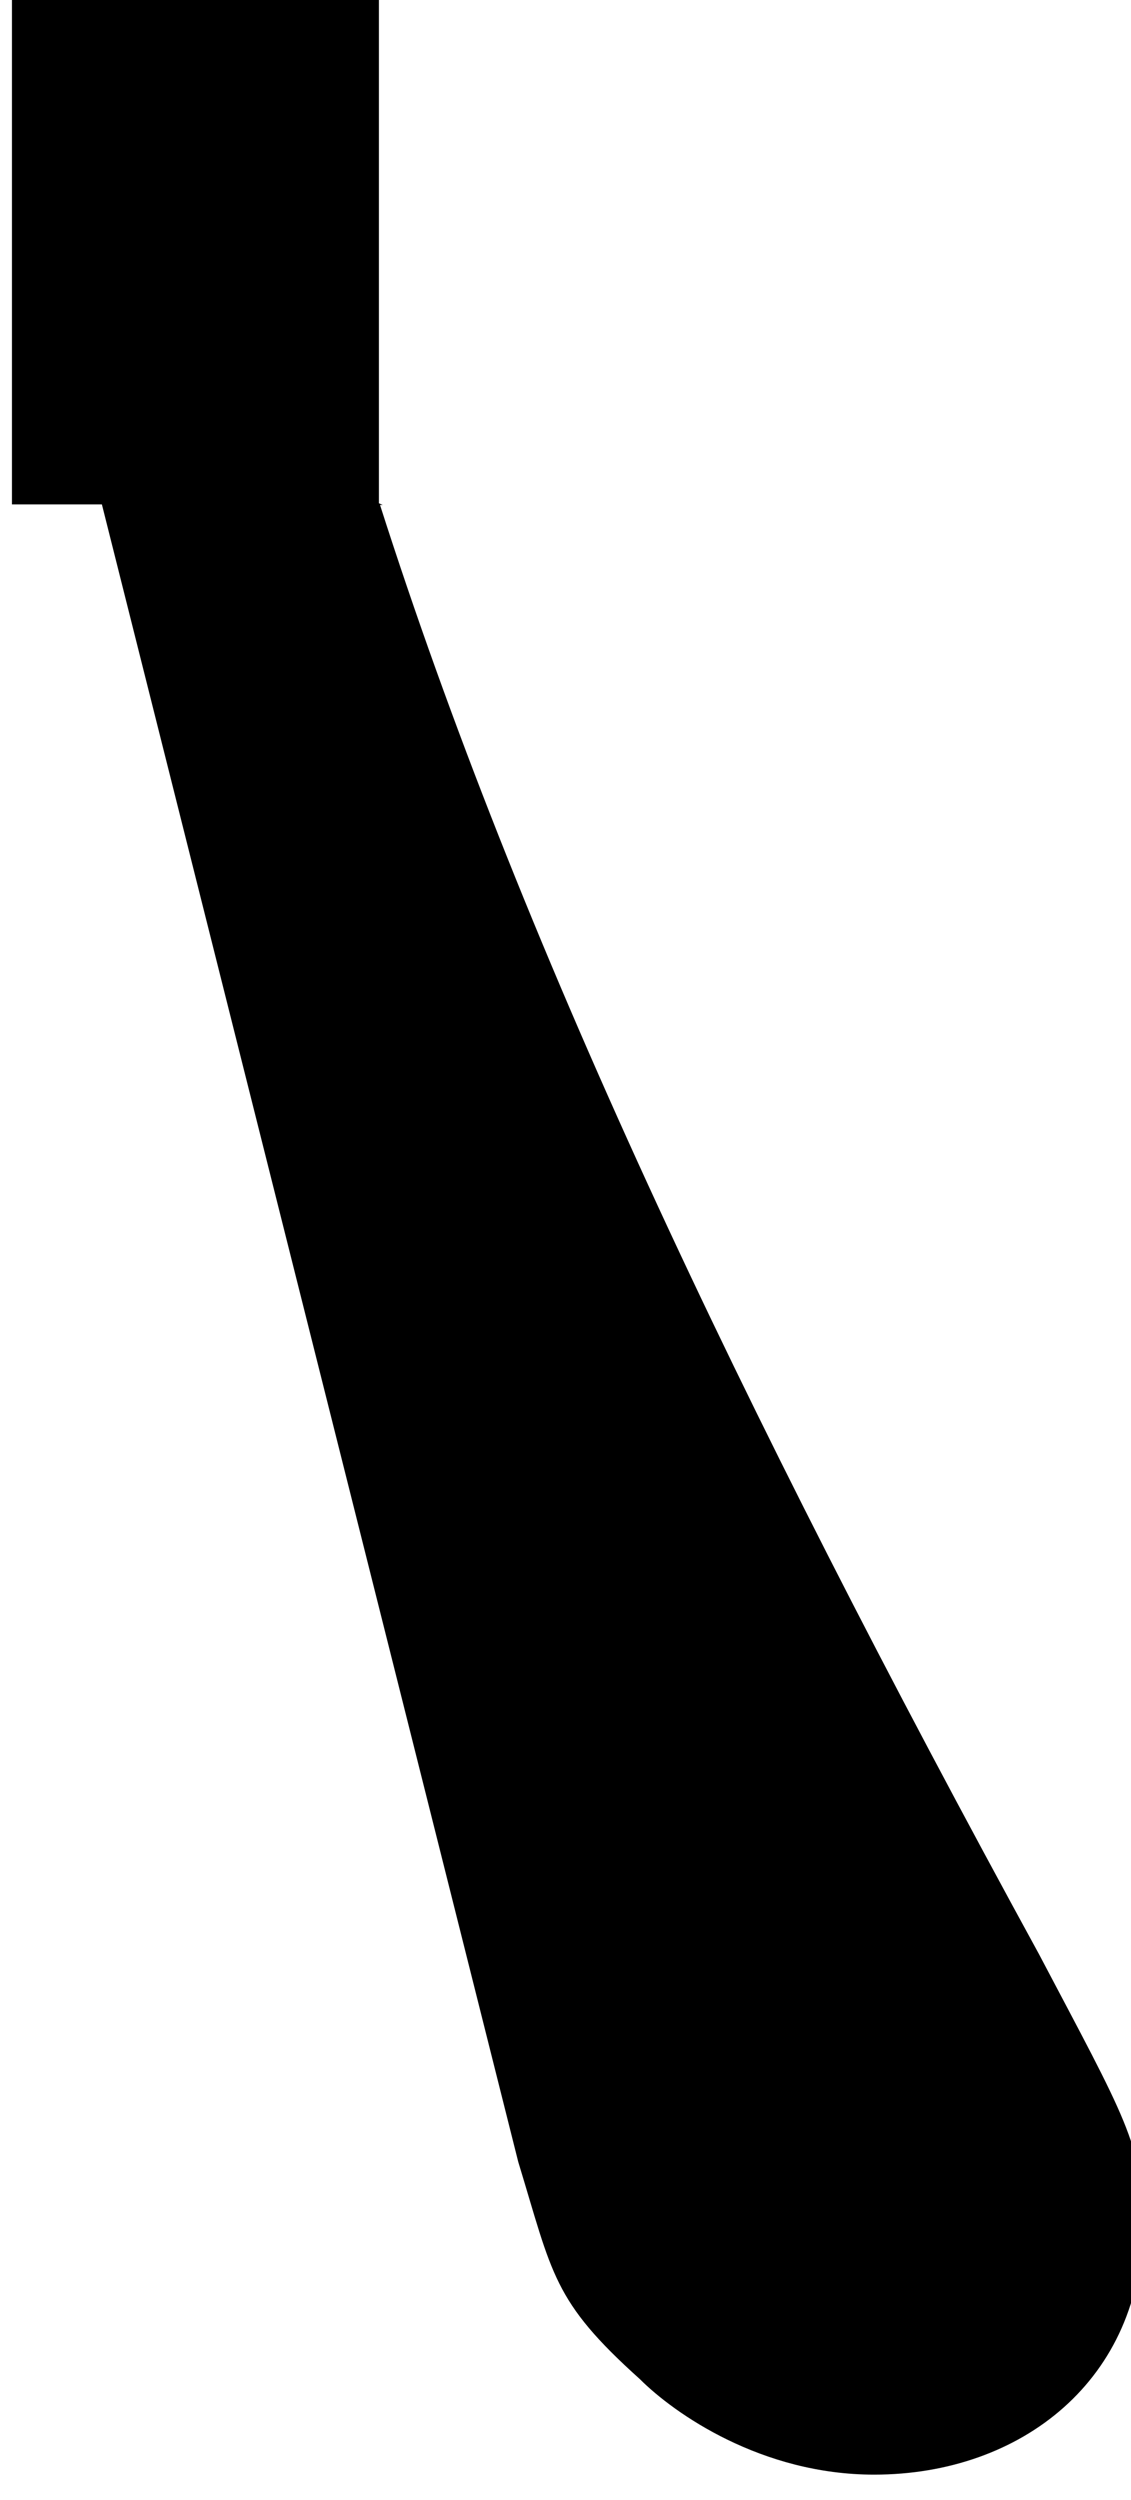 <svg width="4.92mm" height="10.87mm" version="1.1" viewBox="0 0 4.92 10.87" xmlns="http://www.w3.org/2000/svg">
 <g transform="translate(-492.8 -184)">
  <g transform="matrix(-2.415 0 0 2.415 858 -130.3)" stroke-width=".293">
   <path d="m151.2 130.1v0.953h-0.162l-0.75 2.984c-0.062 0.203-0.062 0.25-0.219 0.391-0.062 0.062-0.219 0.172-0.422 0.172-0.266 0-0.484-0.172-0.484-0.453 0-0.141 0.031-0.188 0.187-0.484 0.547-1 0.937-1.828 1.187-2.609h-5e-3c0-6e-5 7e-3 -3e-3 7e-3 -3e-3v-0.951z"/>
  </g>
 </g>
</svg>
